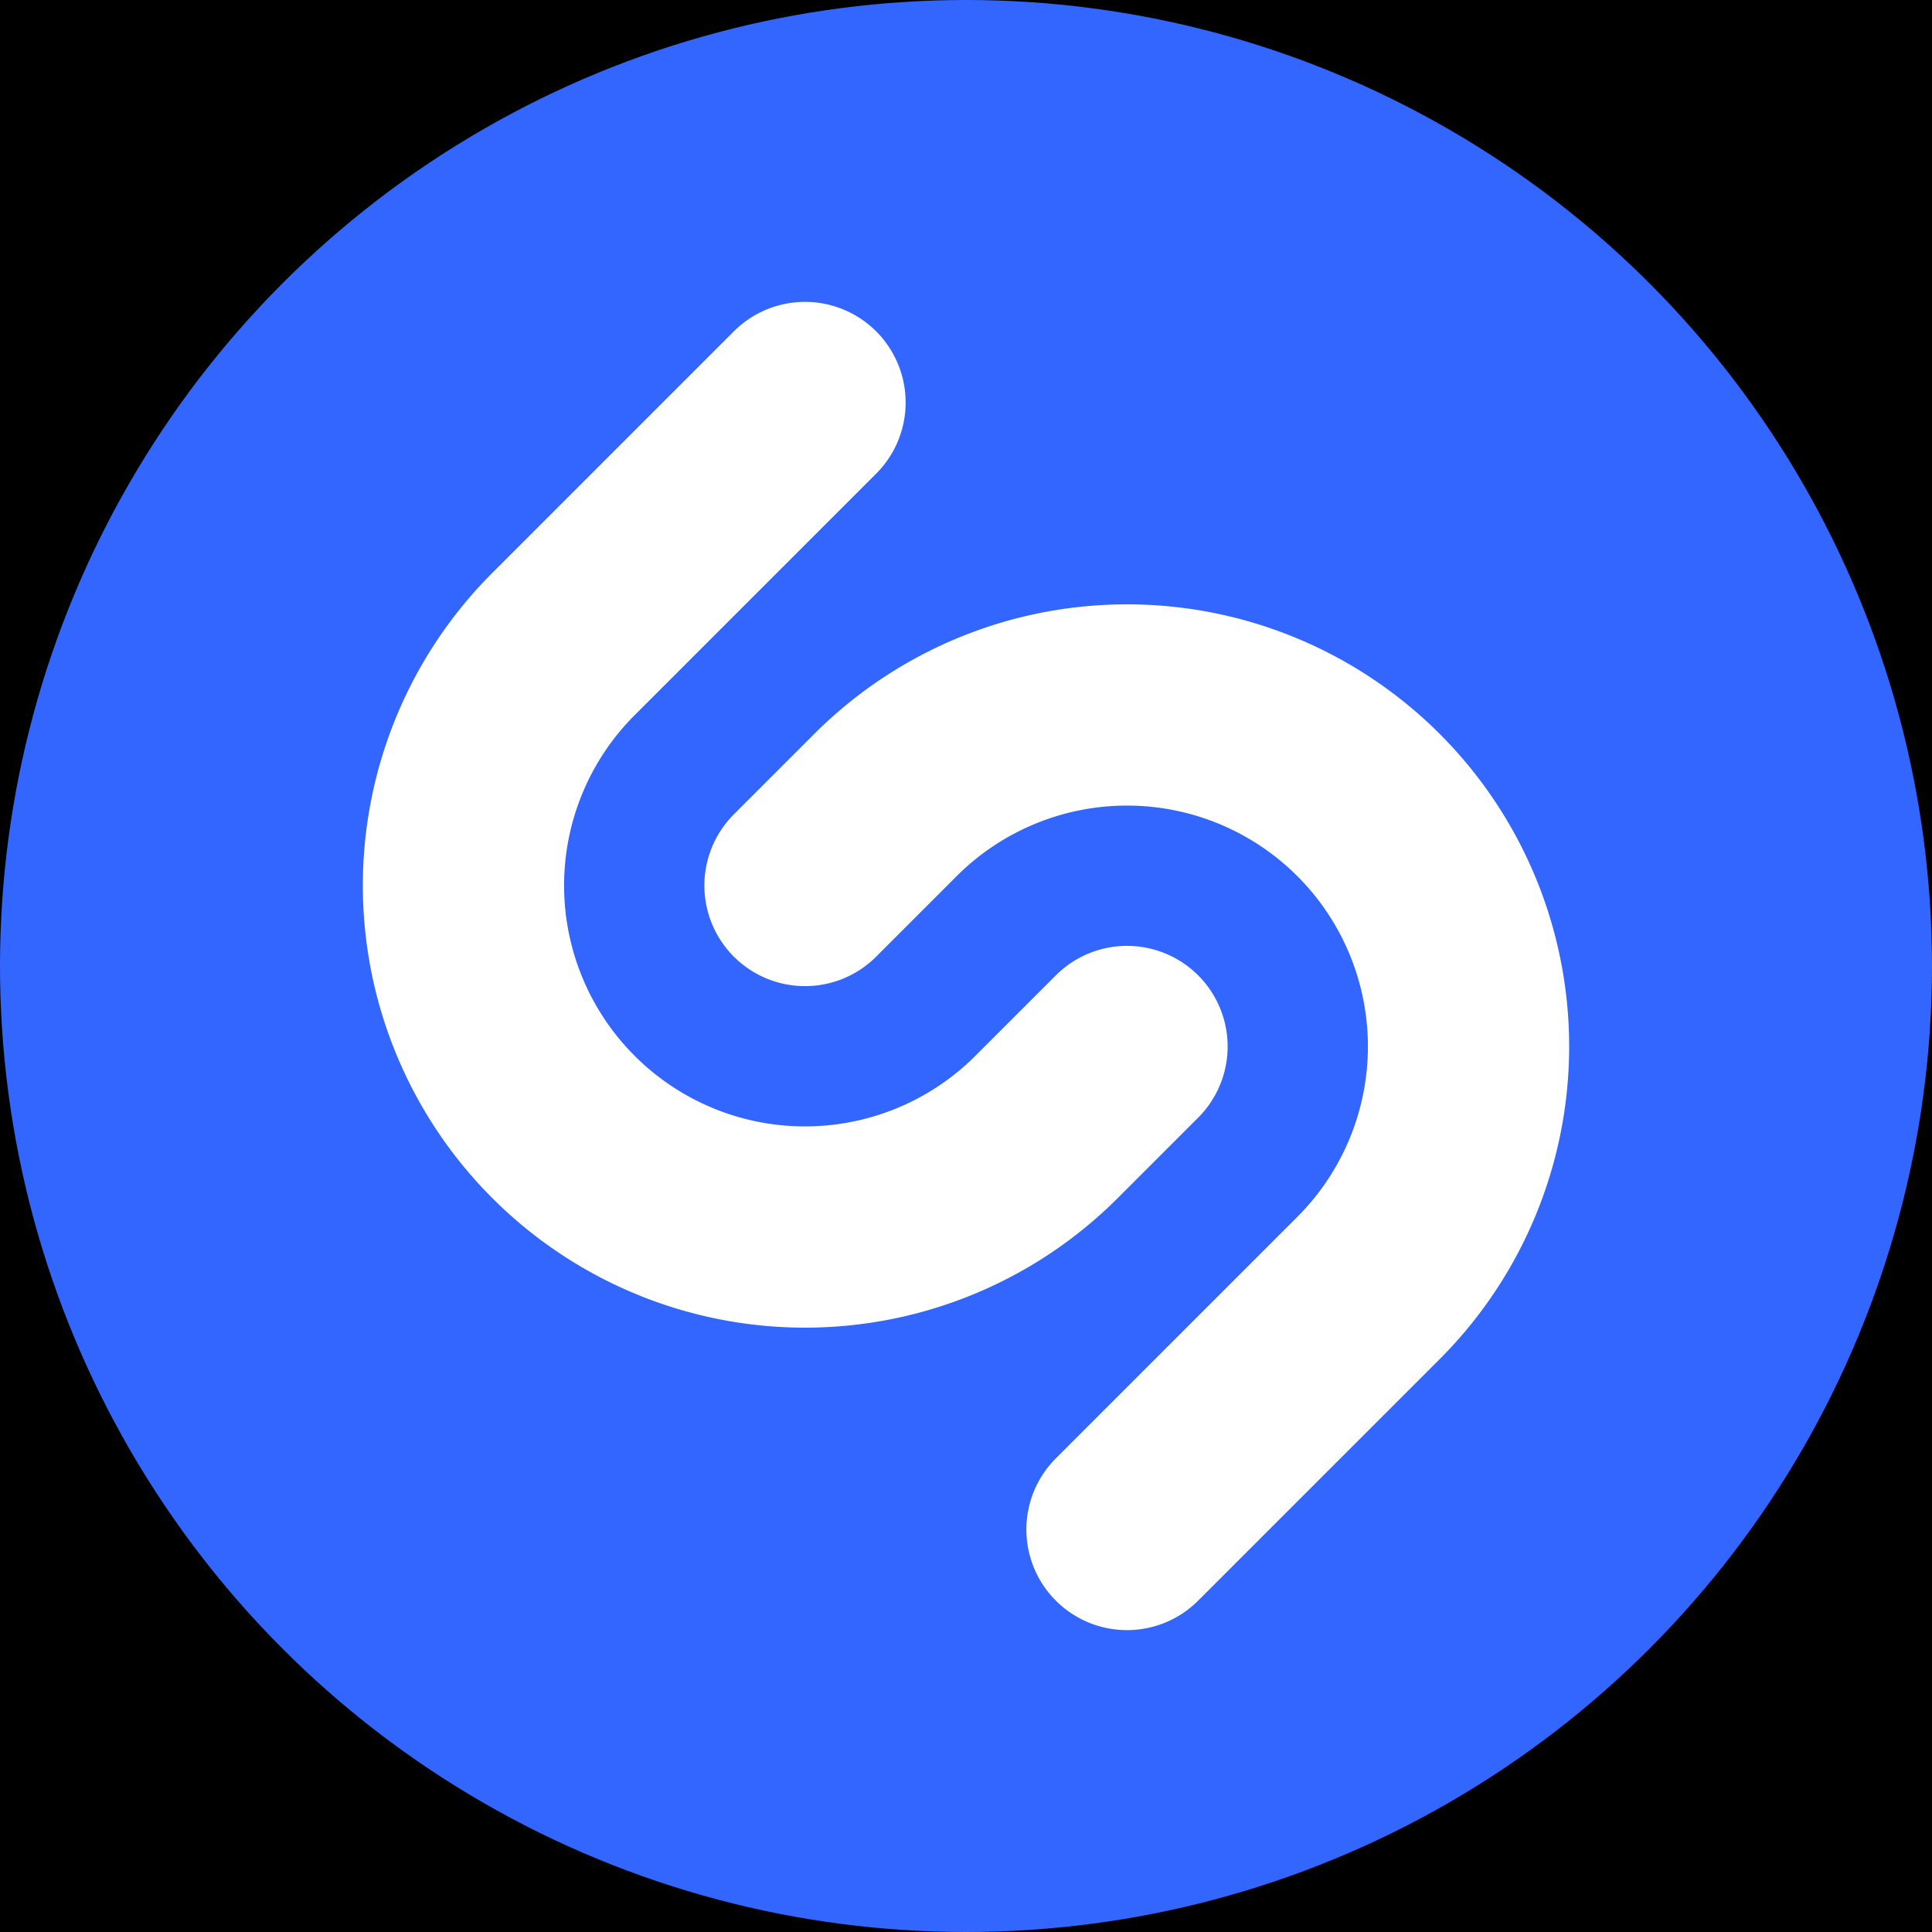 <svg xmlns="http://www.w3.org/2000/svg" viewBox="0 0 480 480">
  <path d="M0 0v480h480v-480z"/>
  <circle fill="#36F" cx="240" cy="240" r="240"/>
  <path fill="none" stroke="#FFF" stroke-width="50" stroke-linecap="round" d="M200 100l-60 60a1 1 0 00120 120l20-20m-80-40 20-20a1 1 0 01120 120l-60 60"/>
</svg>